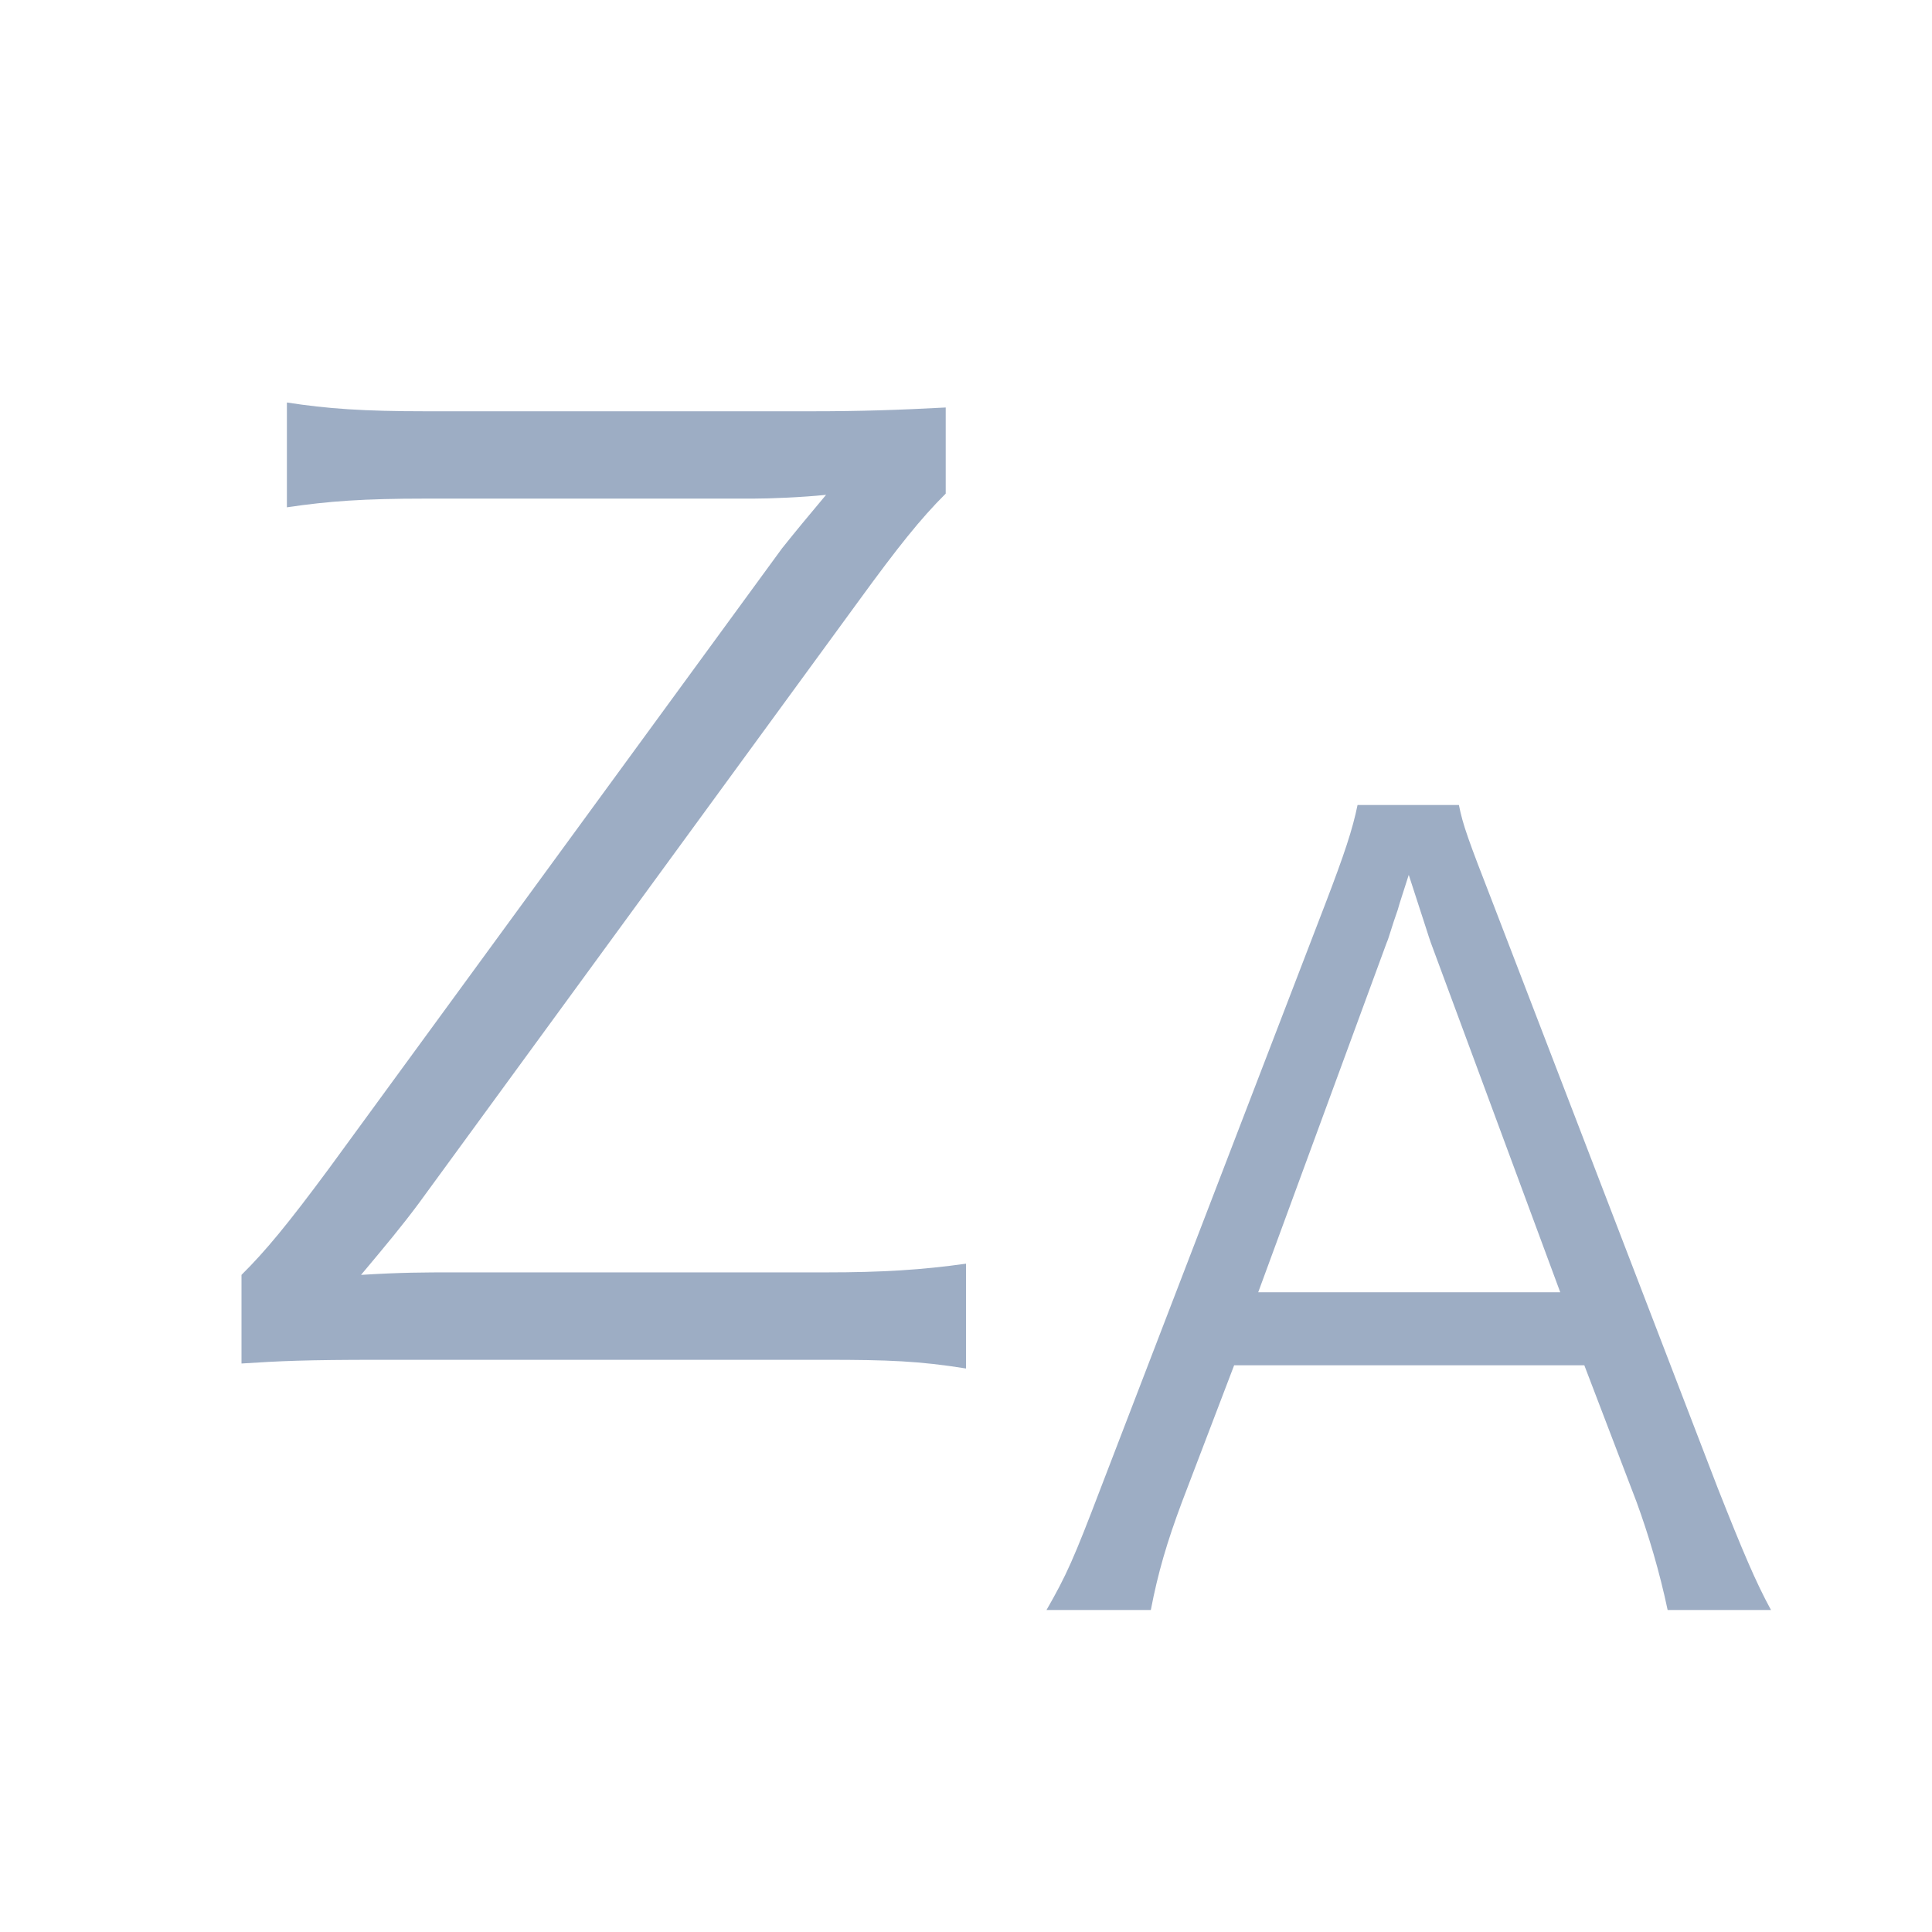 <svg width="24" height="24" viewBox="0 0 24 24" fill="none" xmlns="http://www.w3.org/2000/svg">
<path d="M12 15.698V17C11.421 16.907 11.035 16.892 10.262 16.892H4.693C3.802 16.892 3.475 16.907 3 16.938V15.837C3.297 15.543 3.579 15.202 4.084 14.519L9.713 6.814C9.861 6.628 10.04 6.411 10.262 6.147C9.965 6.178 9.564 6.194 9.356 6.194H5.287C4.515 6.194 4.084 6.225 3.564 6.302V5C4.069 5.078 4.515 5.109 5.287 5.109H10.084C10.693 5.109 11.168 5.093 11.748 5.062V6.132C11.436 6.442 11.153 6.798 10.678 7.45L5.198 14.954C4.99 15.233 4.797 15.465 4.485 15.837C4.99 15.806 5.272 15.806 5.629 15.806H10.262C10.96 15.806 11.45 15.775 12 15.698Z" fill="#9DADC4"/>
<path d="M22 20H20.716C20.616 19.526 20.479 19.066 20.33 18.658L19.681 16.96H15.331L14.683 18.658C14.496 19.158 14.384 19.54 14.296 20H13C13.249 19.566 13.337 19.368 13.673 18.487L16.465 11.224C16.702 10.605 16.802 10.303 16.864 10H18.123C18.173 10.25 18.235 10.421 18.547 11.224L21.339 18.487C21.651 19.276 21.813 19.658 22 20ZM19.382 16.053L17.774 11.71C17.737 11.605 17.737 11.592 17.5 10.868C17.438 11.066 17.388 11.21 17.363 11.303C17.288 11.513 17.251 11.658 17.226 11.71L15.63 16.053H19.382Z" fill="#9DADC4"/>
</svg>
